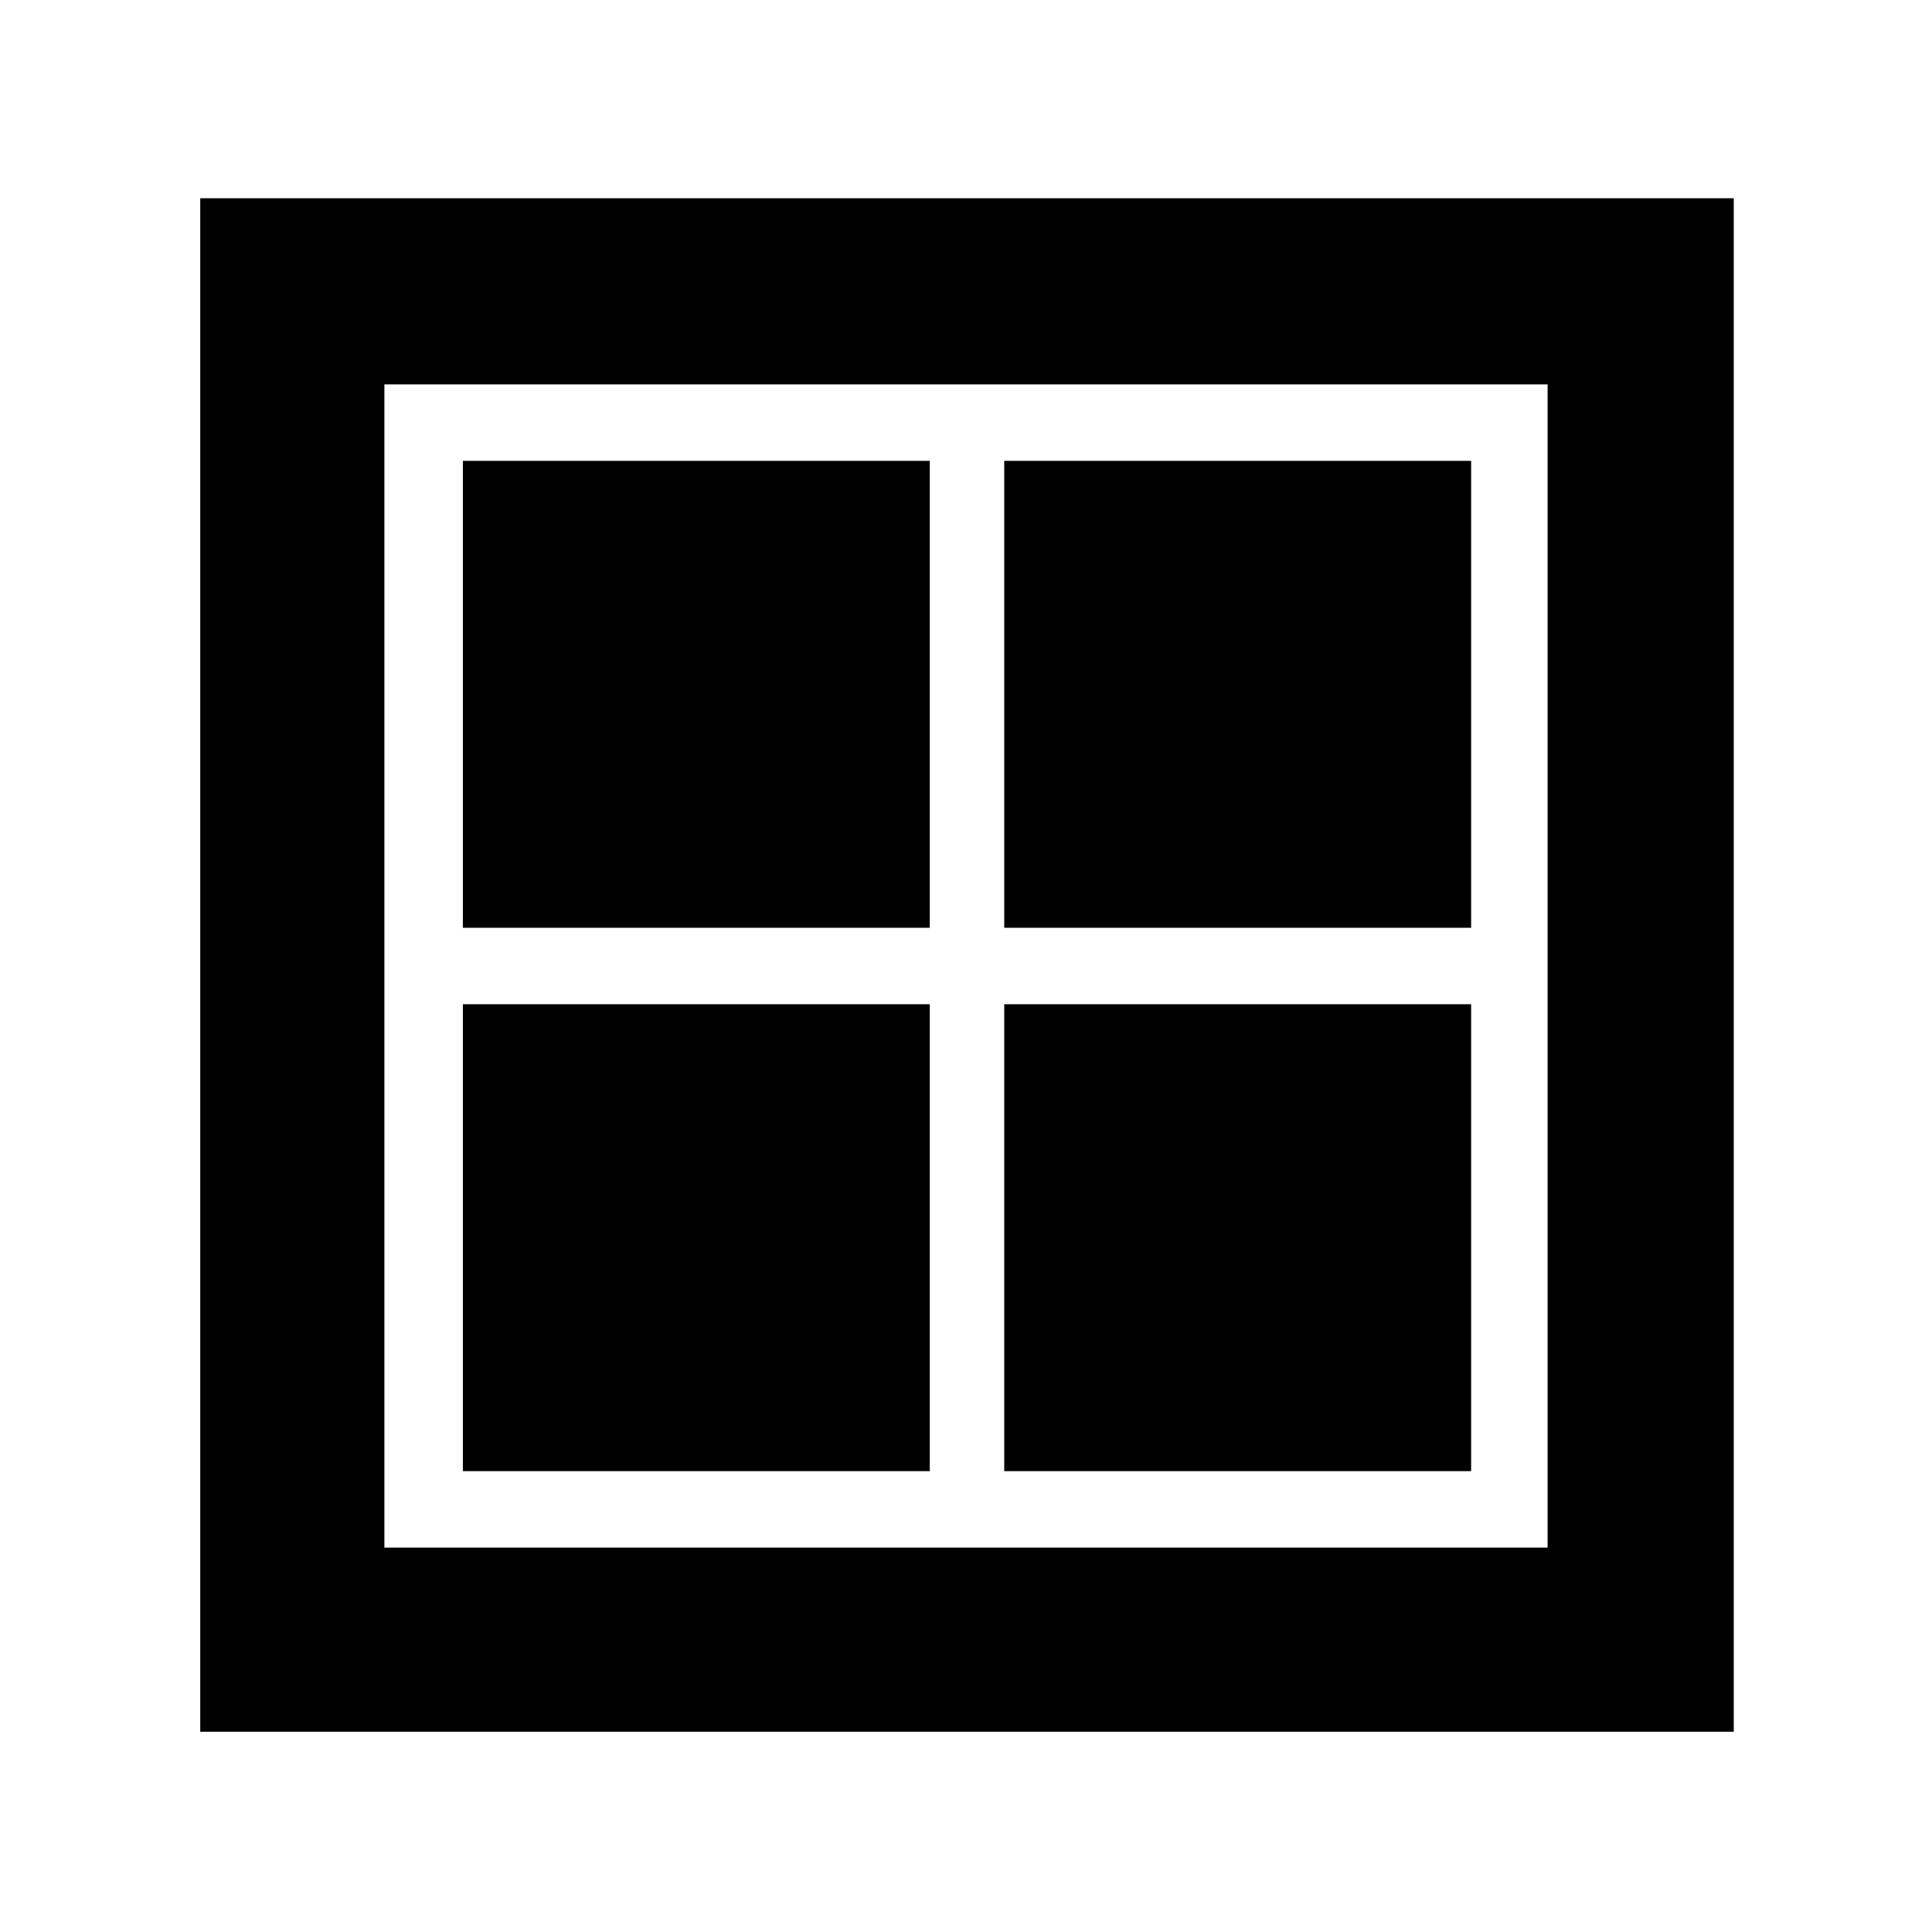<svg xmlns="http://www.w3.org/2000/svg" height="48" viewBox="0 -960 960 960" width="48"><path d="M230-499v-232h232v232H230Zm0 270v-232h232v232H230Zm269-270v-232h232v232H499Zm0 270v-232h232v232H499ZM99.5-99.5v-762h762v762h-762ZM191-191h578v-578H191v578Z"/></svg>
